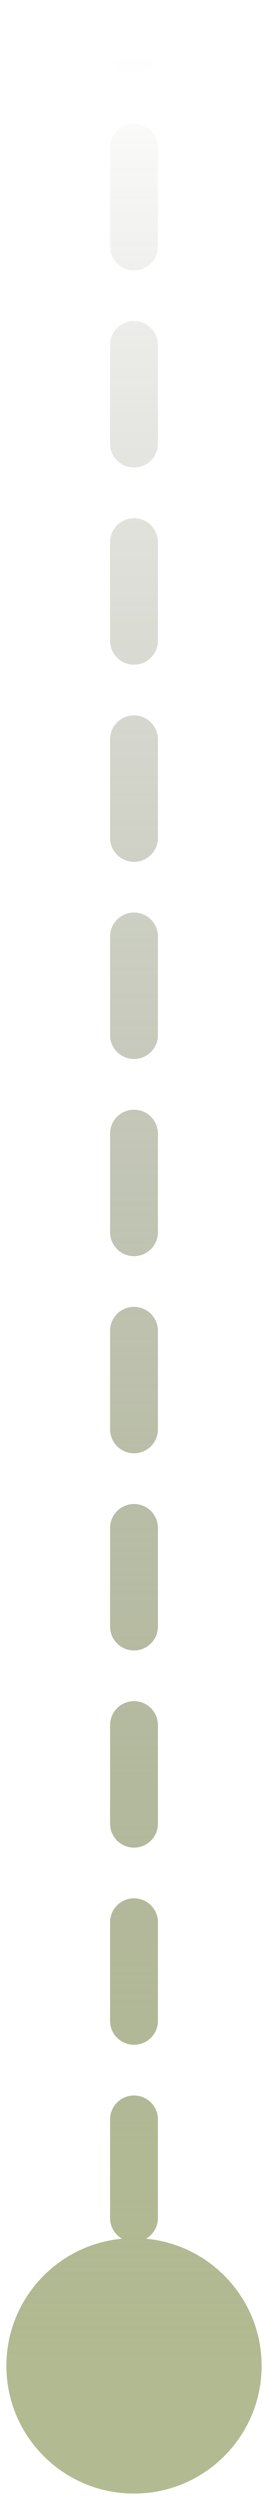 <svg width="28" height="261" viewBox="0 0 28 261" fill="none" xmlns="http://www.w3.org/2000/svg">
<path d="M14 233.667C6.636 233.667 0.667 239.636 0.667 247C0.667 254.364 6.636 260.333 14 260.333C21.364 260.333 27.333 254.364 27.333 247C27.333 239.636 21.364 233.667 14 233.667ZM11.5 5.146C11.5 6.527 12.619 7.646 14 7.646C15.381 7.646 16.5 6.527 16.5 5.146L11.5 5.146ZM16.5 15.438C16.5 14.057 15.381 12.938 14 12.938C12.619 12.938 11.5 14.057 11.5 15.438L16.5 15.438ZM11.5 25.729C11.5 27.11 12.619 28.229 14 28.229C15.381 28.229 16.5 27.11 16.5 25.729L11.5 25.729ZM16.5 36.021C16.5 34.64 15.381 33.521 14 33.521C12.619 33.521 11.5 34.64 11.5 36.021L16.5 36.021ZM11.5 46.312C11.5 47.693 12.619 48.812 14 48.812C15.381 48.812 16.5 47.693 16.5 46.312L11.5 46.312ZM16.5 56.604C16.5 55.224 15.381 54.104 14 54.104C12.619 54.104 11.5 55.224 11.5 56.604L16.5 56.604ZM11.5 66.896C11.5 68.277 12.619 69.396 14 69.396C15.381 69.396 16.5 68.277 16.5 66.896L11.5 66.896ZM16.5 77.188C16.5 75.807 15.381 74.688 14 74.688C12.619 74.688 11.5 75.807 11.5 77.188L16.5 77.188ZM11.5 87.479C11.5 88.86 12.619 89.979 14 89.979C15.381 89.979 16.5 88.86 16.5 87.479L11.5 87.479ZM16.5 97.771C16.5 96.39 15.381 95.271 14 95.271C12.619 95.271 11.5 96.39 11.5 97.771L16.5 97.771ZM11.5 108.062C11.5 109.443 12.619 110.562 14 110.562C15.381 110.562 16.5 109.443 16.5 108.062L11.5 108.062ZM16.5 118.354C16.5 116.973 15.381 115.854 14 115.854C12.619 115.854 11.5 116.973 11.5 118.354L16.5 118.354ZM11.5 128.646C11.5 130.027 12.619 131.146 14 131.146C15.381 131.146 16.5 130.027 16.5 128.646L11.5 128.646ZM16.5 138.937C16.5 137.557 15.381 136.437 14 136.438C12.619 136.438 11.5 137.557 11.5 138.938L16.5 138.937ZM11.5 149.229C11.5 150.61 12.619 151.729 14 151.729C15.381 151.729 16.5 150.61 16.5 149.229L11.5 149.229ZM16.5 159.521C16.5 158.14 15.381 157.021 14 157.021C12.619 157.021 11.5 158.14 11.5 159.521L16.5 159.521ZM11.5 169.813C11.5 171.193 12.619 172.313 14 172.313C15.381 172.313 16.5 171.193 16.5 169.813L11.5 169.813ZM16.5 180.104C16.5 178.723 15.381 177.604 14 177.604C12.619 177.604 11.5 178.723 11.5 180.104L16.5 180.104ZM11.5 190.396C11.5 191.777 12.619 192.896 14 192.896C15.381 192.896 16.5 191.777 16.5 190.396L11.5 190.396ZM16.5 200.688C16.5 199.307 15.381 198.188 14 198.188C12.619 198.188 11.5 199.307 11.5 200.688L16.5 200.688ZM11.5 210.979C11.5 212.36 12.619 213.479 14 213.479C15.381 213.479 16.5 212.36 16.5 210.979L11.5 210.979ZM16.5 221.271C16.5 219.89 15.381 218.771 14 218.771C12.619 218.771 11.5 219.89 11.5 221.271L16.5 221.271ZM11.5 231.563C11.5 232.943 12.619 234.063 14 234.063C15.381 234.063 16.5 232.943 16.5 231.563L11.5 231.563ZM16.5 241.854C16.5 240.474 15.381 239.354 14 239.354C12.619 239.354 11.5 240.474 11.5 241.854L16.5 241.854ZM11.5 1.09278e-07L11.5 5.146L16.5 5.146L16.5 -1.09278e-07L11.5 1.09278e-07ZM11.5 15.438L11.5 25.729L16.5 25.729L16.5 15.438L11.5 15.438ZM11.5 36.021L11.5 46.312L16.5 46.312L16.5 36.021L11.5 36.021ZM11.5 56.604L11.5 66.896L16.5 66.896L16.5 56.604L11.5 56.604ZM11.5 77.188L11.5 87.479L16.5 87.479L16.5 77.188L11.5 77.188ZM11.5 97.771L11.5 108.062L16.5 108.062L16.5 97.771L11.5 97.771ZM11.5 118.354L11.5 128.646L16.5 128.646L16.5 118.354L11.5 118.354ZM11.5 138.938L11.5 149.229L16.5 149.229L16.5 138.937L11.5 138.938ZM11.5 159.521L11.5 169.813L16.5 169.813L16.5 159.521L11.5 159.521ZM11.5 180.104L11.5 190.396L16.5 190.396L16.5 180.104L11.5 180.104ZM11.5 200.688L11.5 210.979L16.5 210.979L16.5 200.688L11.5 200.688ZM11.5 221.271L11.5 231.563L16.5 231.563L16.5 221.271L11.5 221.271ZM11.5 241.854L11.5 247L16.5 247L16.5 241.854L11.5 241.854Z" fill="url(#paint0_linear_321_1415)"/>
<defs>
<linearGradient id="paint0_linear_321_1415" x1="13.668" y1="247" x2="13.668" y2="5.756" gradientUnits="userSpaceOnUse">
<stop stop-color="#B2BA91"/>
<stop offset="1" stop-color="#53593E" stop-opacity="0"/>
</linearGradient>
</defs>
</svg>
